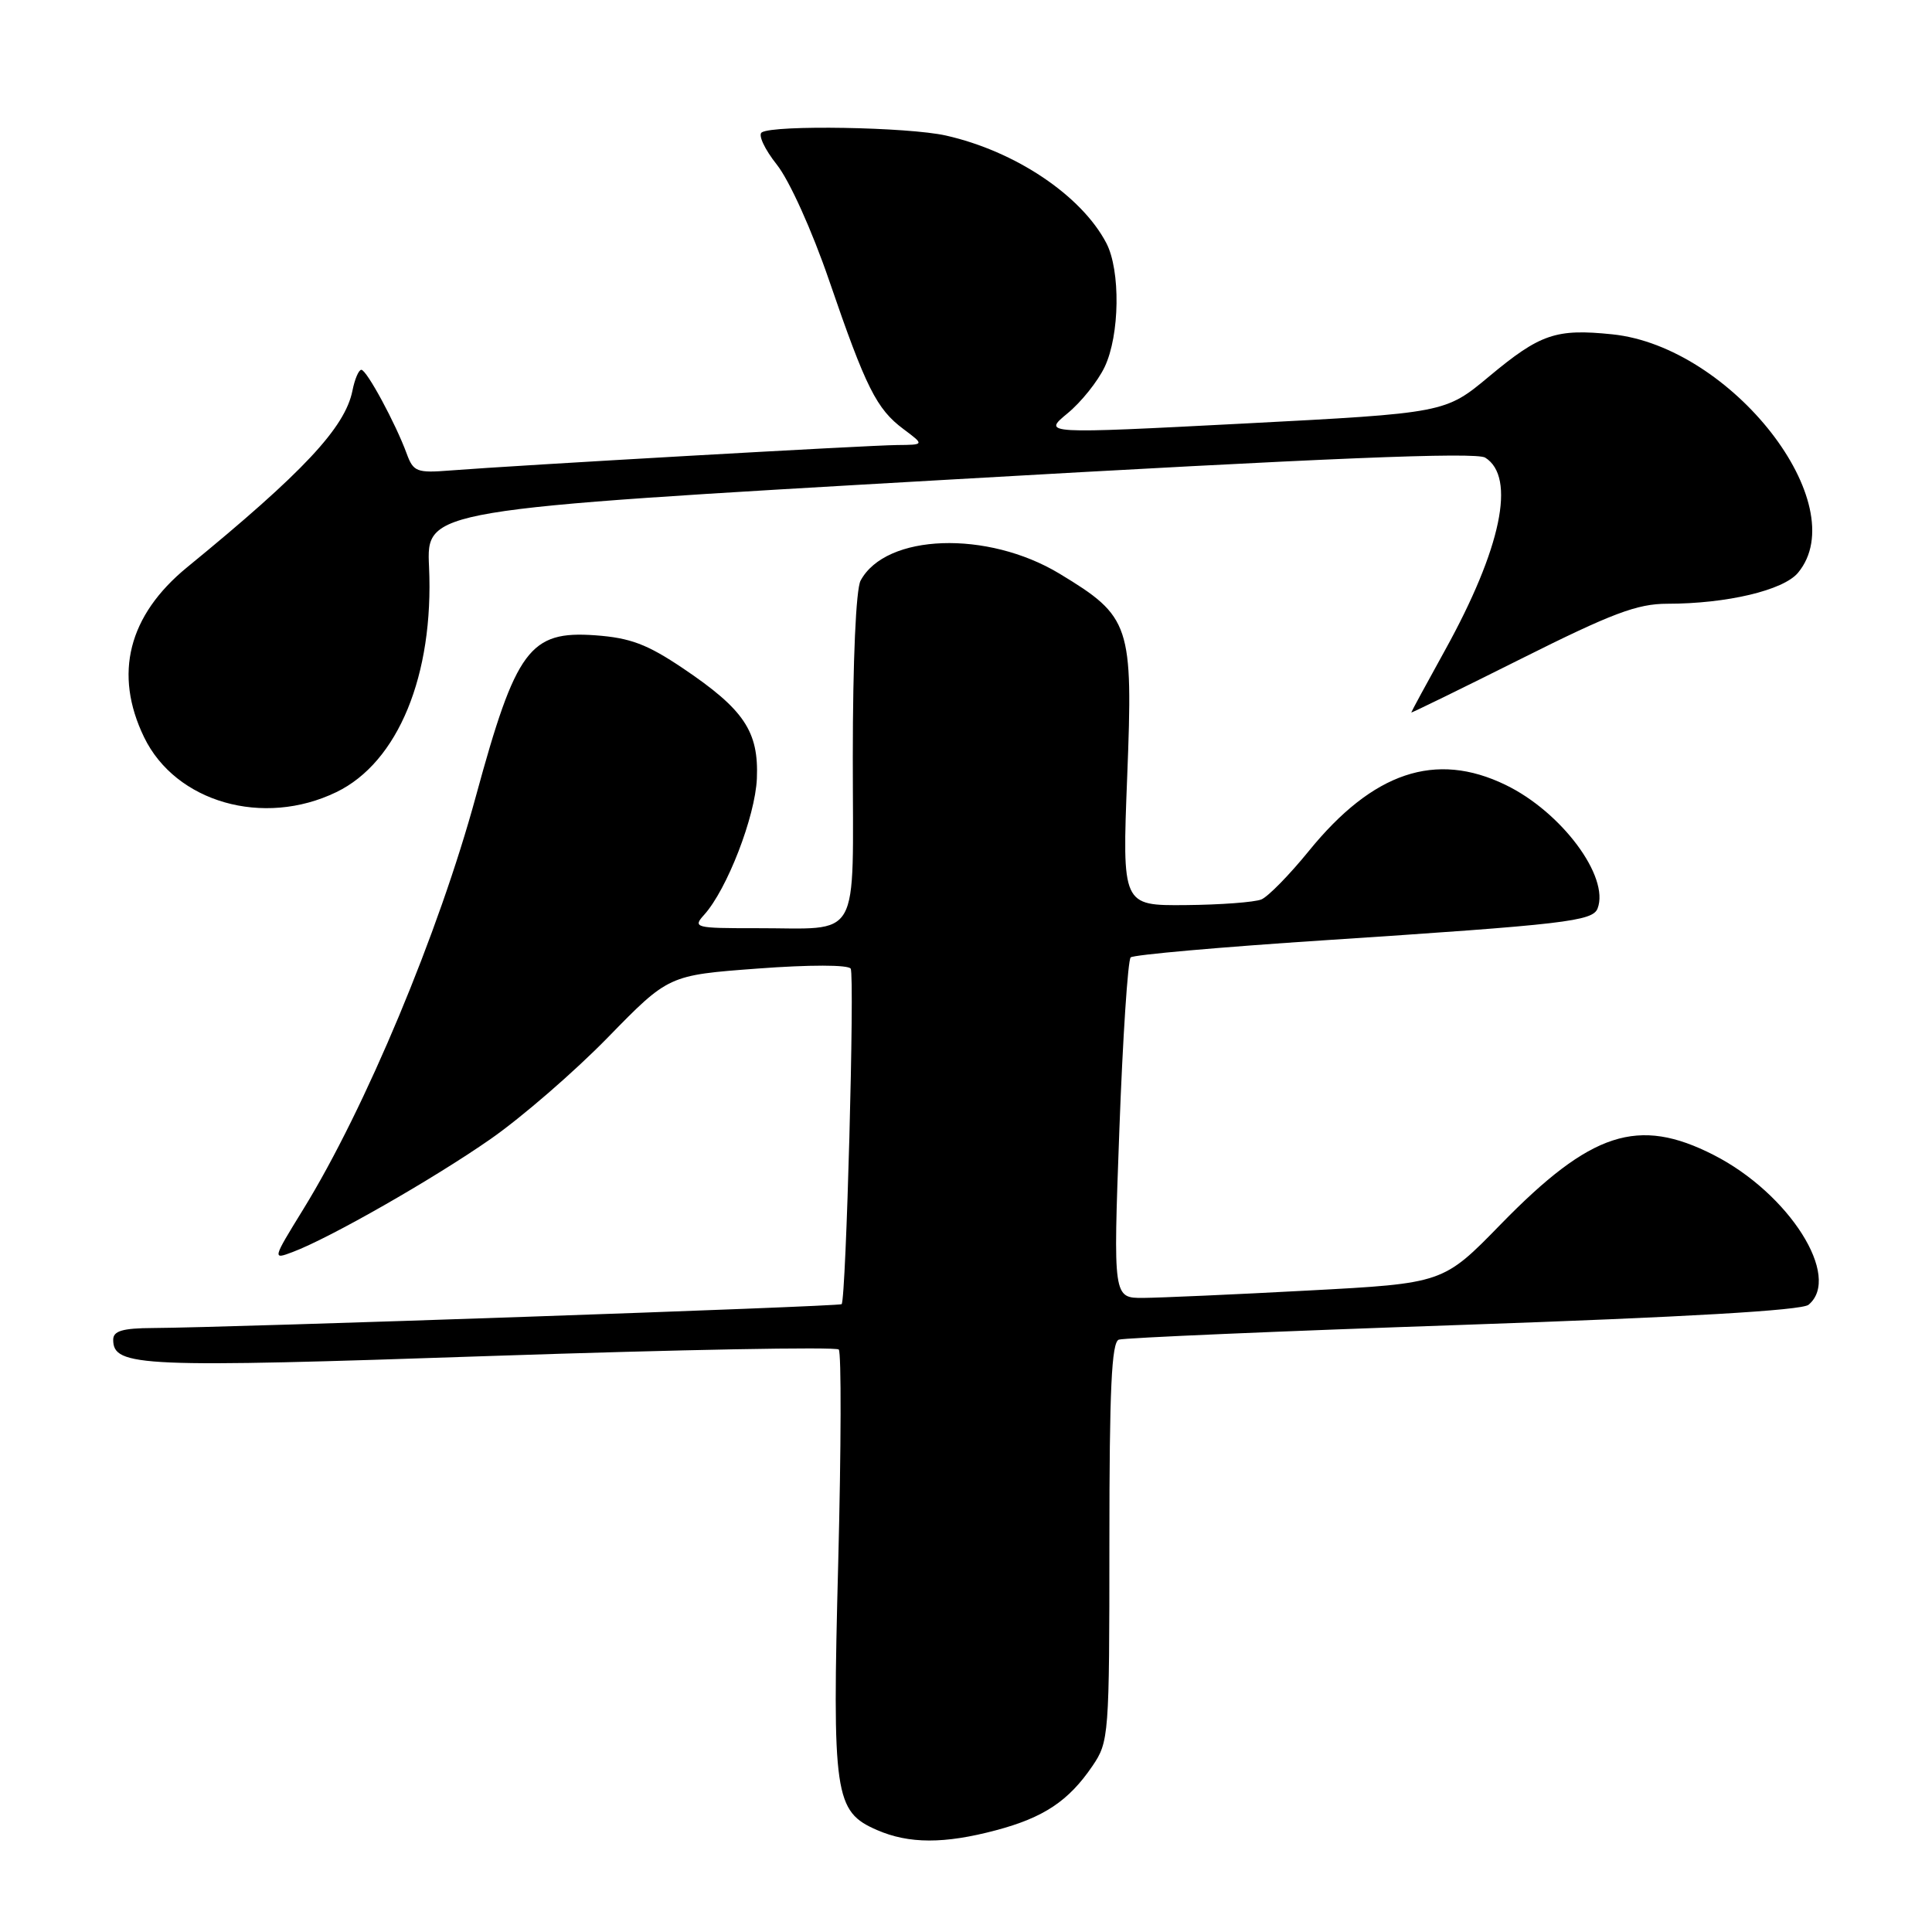 <?xml version="1.0" encoding="UTF-8" standalone="no"?>
<!DOCTYPE svg PUBLIC "-//W3C//DTD SVG 1.1//EN" "http://www.w3.org/Graphics/SVG/1.1/DTD/svg11.dtd" >
<svg xmlns="http://www.w3.org/2000/svg" xmlns:xlink="http://www.w3.org/1999/xlink" version="1.1" viewBox="0 0 256 256">
 <g >
 <path fill="currentColor"
d=" M 131.97 242.52 C 138.30 240.84 141.60 238.64 144.75 234.01 C 146.94 230.79 147.00 230.04 147.00 204.32 C 147.00 184.11 147.29 177.84 148.25 177.51 C 148.94 177.27 169.47 176.39 193.89 175.55 C 223.30 174.53 238.73 173.64 239.64 172.89 C 244.08 169.20 237.08 158.14 227.07 153.04 C 217.06 147.93 210.82 149.96 198.86 162.22 C 191.23 170.05 191.23 170.05 173.36 171.00 C 163.54 171.53 153.70 171.96 151.50 171.98 C 147.50 172.00 147.50 172.00 148.32 149.75 C 148.77 137.51 149.45 127.21 149.82 126.86 C 150.20 126.51 161.75 125.49 175.50 124.59 C 207.42 122.49 211.04 122.07 211.69 120.37 C 213.30 116.17 206.90 107.58 199.49 104.00 C 190.22 99.51 181.93 102.29 173.42 112.77 C 170.86 115.92 168.03 118.81 167.14 119.18 C 166.24 119.55 161.72 119.89 157.09 119.93 C 148.69 120.00 148.69 120.00 149.36 102.89 C 150.15 82.75 149.81 81.72 140.40 76.02 C 130.84 70.24 117.37 70.71 114.03 76.94 C 113.42 78.09 113.00 87.52 113.00 100.32 C 113.00 125.25 114.30 122.96 100.10 122.99 C 92.10 123.00 91.77 122.91 93.30 121.22 C 96.33 117.87 100.07 108.21 100.29 103.16 C 100.55 96.92 98.60 94.01 90.49 88.55 C 85.75 85.36 83.52 84.52 78.87 84.18 C 70.19 83.56 68.37 86.02 63.06 105.50 C 58.15 123.56 48.40 146.89 40.20 160.21 C 36.09 166.89 36.08 166.92 38.78 165.90 C 43.72 164.04 57.38 156.24 65.00 150.93 C 69.12 148.06 76.12 142.00 80.54 137.47 C 88.59 129.22 88.59 129.22 100.38 128.34 C 107.31 127.82 112.39 127.83 112.72 128.35 C 113.27 129.24 112.11 172.21 111.52 172.81 C 111.21 173.12 30.33 175.92 20.25 175.97 C 16.23 175.99 15.00 176.36 15.00 177.52 C 15.00 181.11 18.56 181.26 65.14 179.67 C 90.09 178.83 110.79 178.44 111.14 178.82 C 111.49 179.19 111.46 191.88 111.07 207.00 C 110.26 237.94 110.57 240.04 116.21 242.49 C 120.44 244.33 125.14 244.34 131.97 242.52 Z  M 44.57 104.96 C 52.75 101.01 57.50 89.46 56.85 75.11 C 56.50 67.52 56.50 67.52 125.80 63.55 C 175.79 60.68 195.57 59.87 196.80 60.64 C 200.91 63.21 198.93 72.68 191.46 86.18 C 189.01 90.61 187.00 94.32 187.00 94.41 C 187.00 94.50 193.55 91.30 201.56 87.29 C 213.58 81.27 216.94 80.00 220.92 80.00 C 228.80 80.00 236.32 78.22 238.25 75.89 C 245.75 66.85 229.45 45.93 213.64 44.30 C 206.16 43.53 204.09 44.24 197.34 49.86 C 191.50 54.73 191.50 54.73 164.83 56.12 C 138.15 57.50 138.15 57.50 141.44 54.78 C 143.26 53.29 145.47 50.52 146.37 48.63 C 148.38 44.41 148.49 35.83 146.59 32.20 C 143.28 25.89 134.53 20.03 125.34 17.96 C 120.32 16.83 102.58 16.53 100.94 17.54 C 100.42 17.86 101.32 19.78 102.93 21.81 C 104.60 23.91 107.59 30.53 109.87 37.18 C 114.74 51.39 116.15 54.20 119.72 56.86 C 122.50 58.94 122.50 58.94 118.86 58.97 C 115.09 59.00 68.20 61.67 59.67 62.34 C 55.23 62.69 54.77 62.52 53.89 60.11 C 52.42 56.10 48.58 49.00 47.88 49.00 C 47.53 49.00 47.00 50.25 46.70 51.77 C 45.72 56.66 40.17 62.59 24.79 75.17 C 17.00 81.55 15.04 89.31 19.09 97.68 C 23.27 106.32 34.91 109.64 44.57 104.96 Z "/>
</g>
</svg>